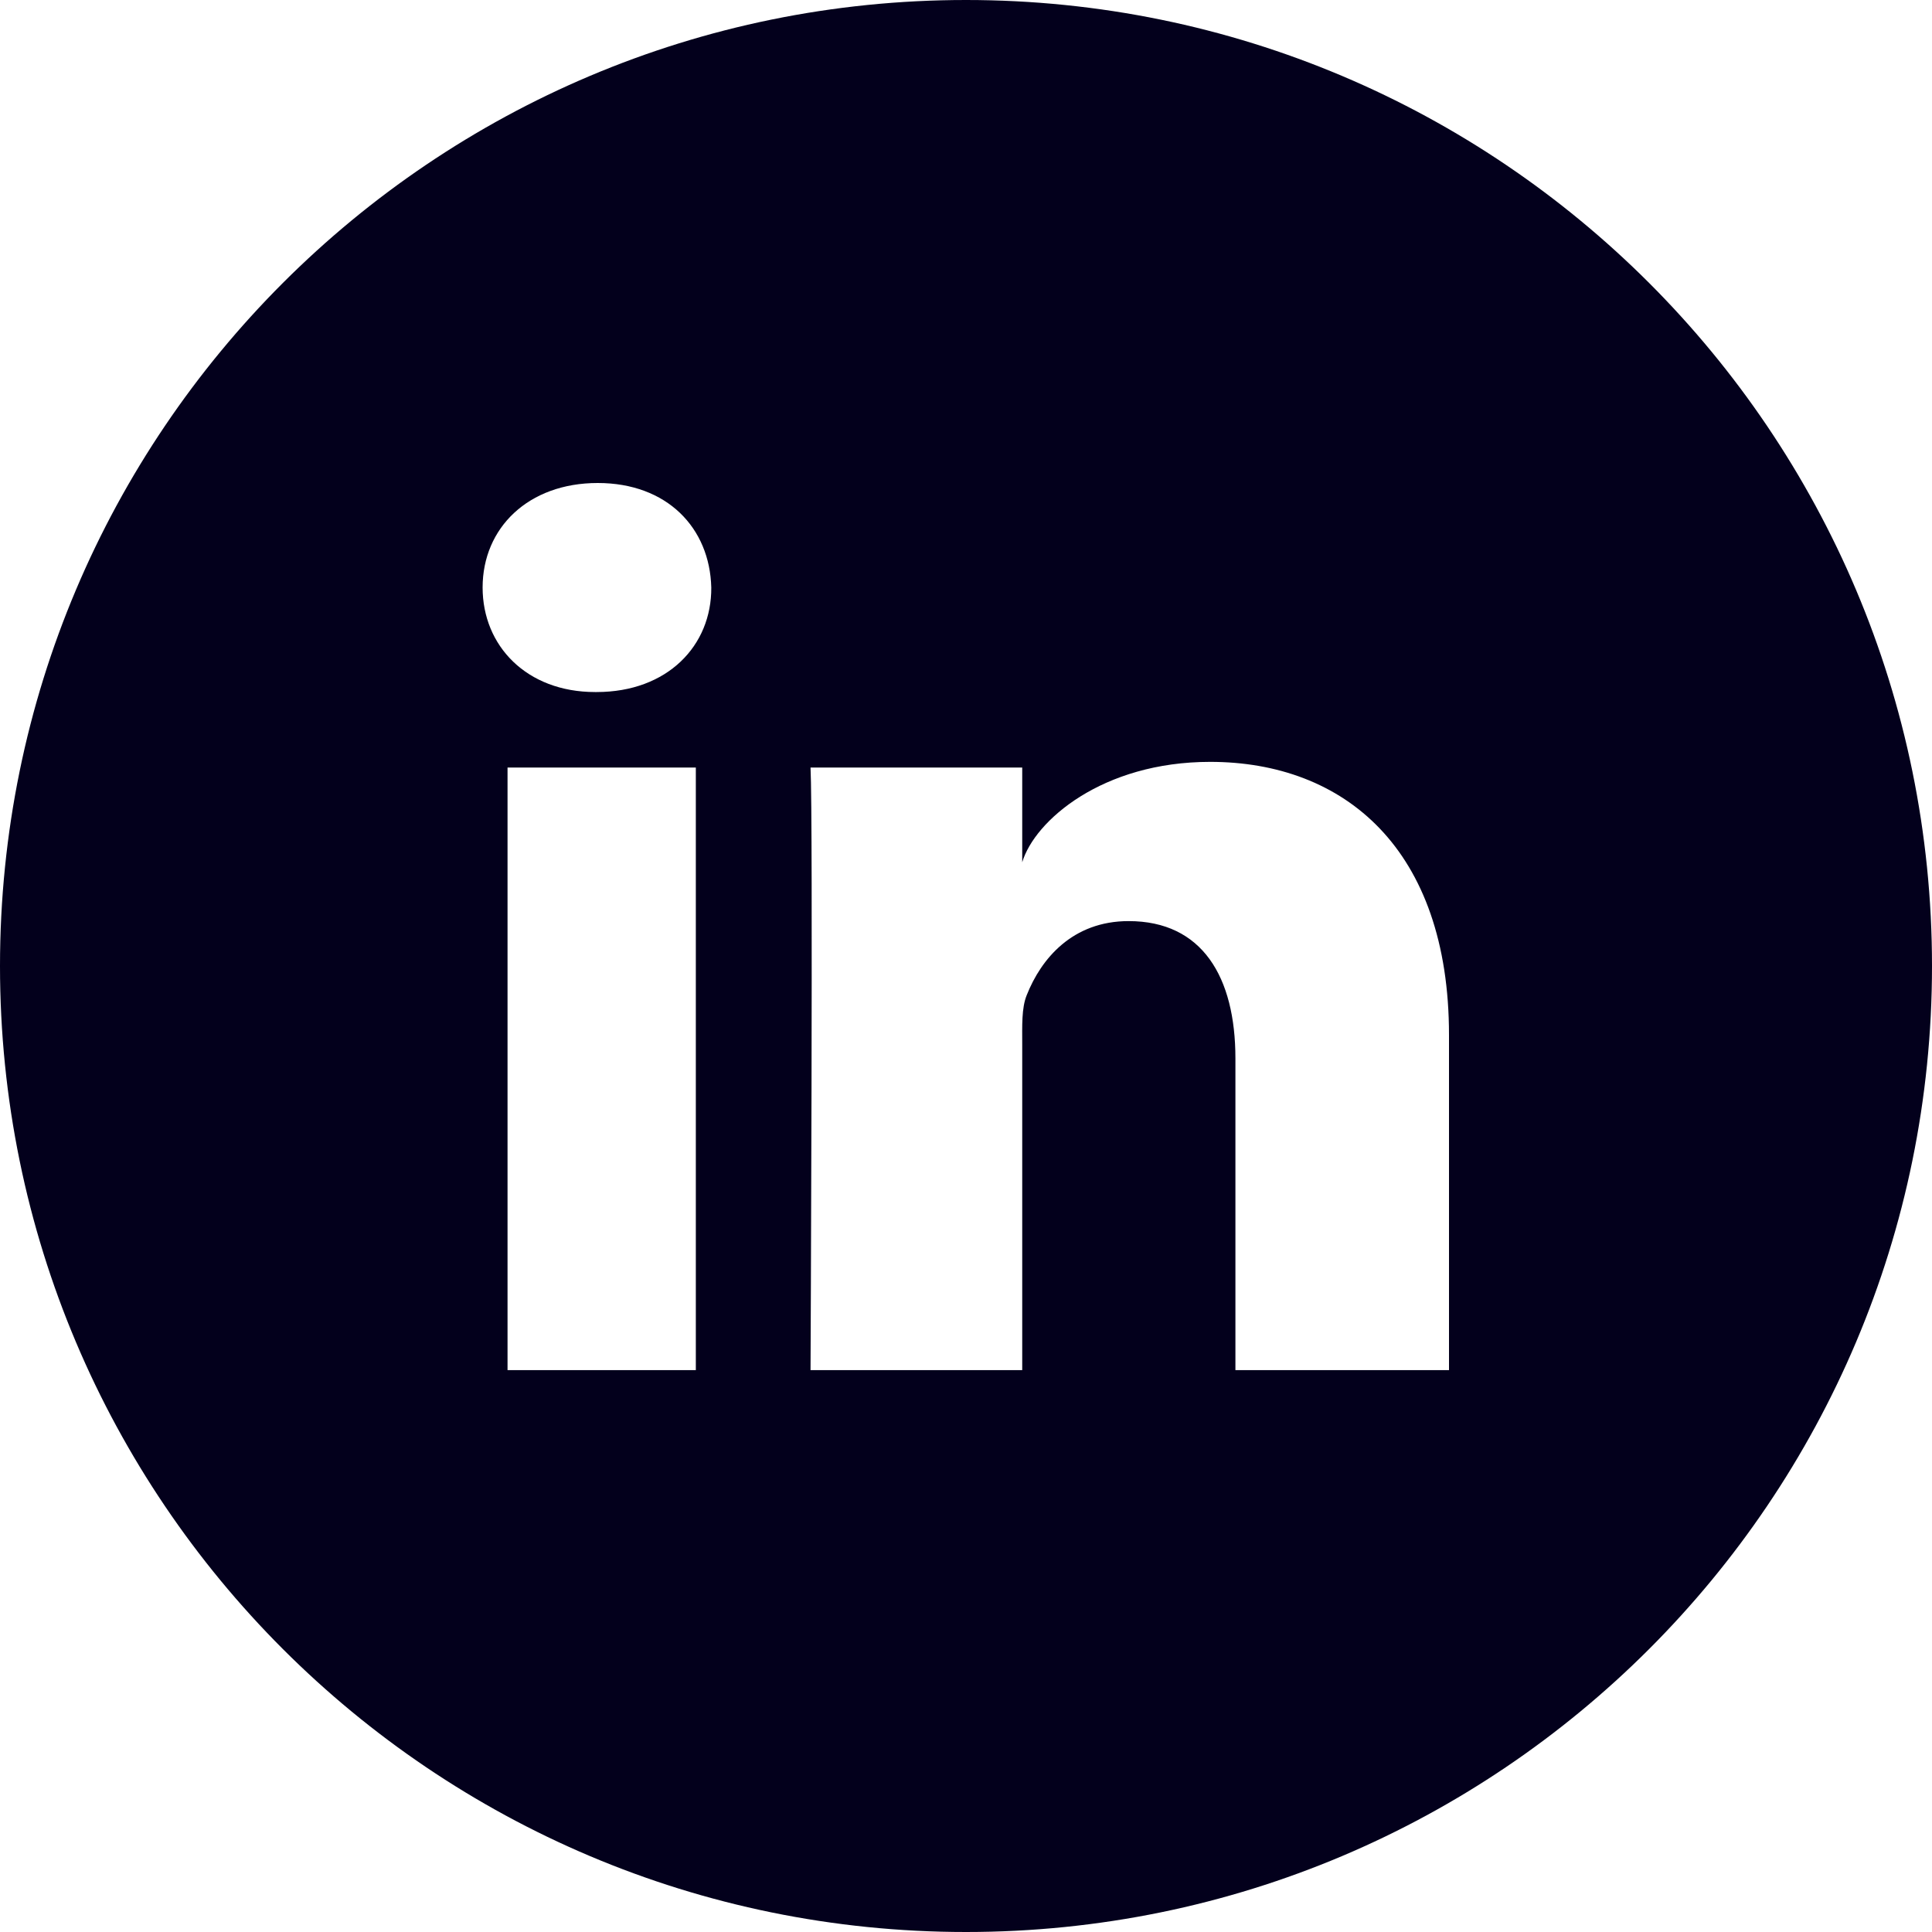 <svg width="100" height="100" viewBox="0 0 100 100" fill="none" xmlns="http://www.w3.org/2000/svg">
<path d="M50 0C22.383 0 0 22.383 0 50C0 77.617 22.383 100 50 100C77.617 100 100 77.617 100 50C100 22.383 77.617 0 50 0ZM36.016 70.918H26.27V39.727H36.016V70.918ZM30.879 35.82H30.801C27.266 35.82 24.98 33.438 24.98 30.41C24.98 27.324 27.344 25 30.938 25C34.531 25 36.738 27.324 36.816 30.41C36.836 33.418 34.551 35.82 30.879 35.82ZM75 70.918H63.945V54.785C63.945 50.566 62.227 47.676 58.418 47.676C55.508 47.676 53.887 49.629 53.145 51.504C52.871 52.168 52.91 53.105 52.91 54.062V70.918H41.953C41.953 70.918 42.09 42.324 41.953 39.727H52.91V44.629C53.555 42.48 57.051 39.434 62.637 39.434C69.57 39.434 75 43.926 75 53.574V70.918Z" fill="#03001C"/>
</svg>
